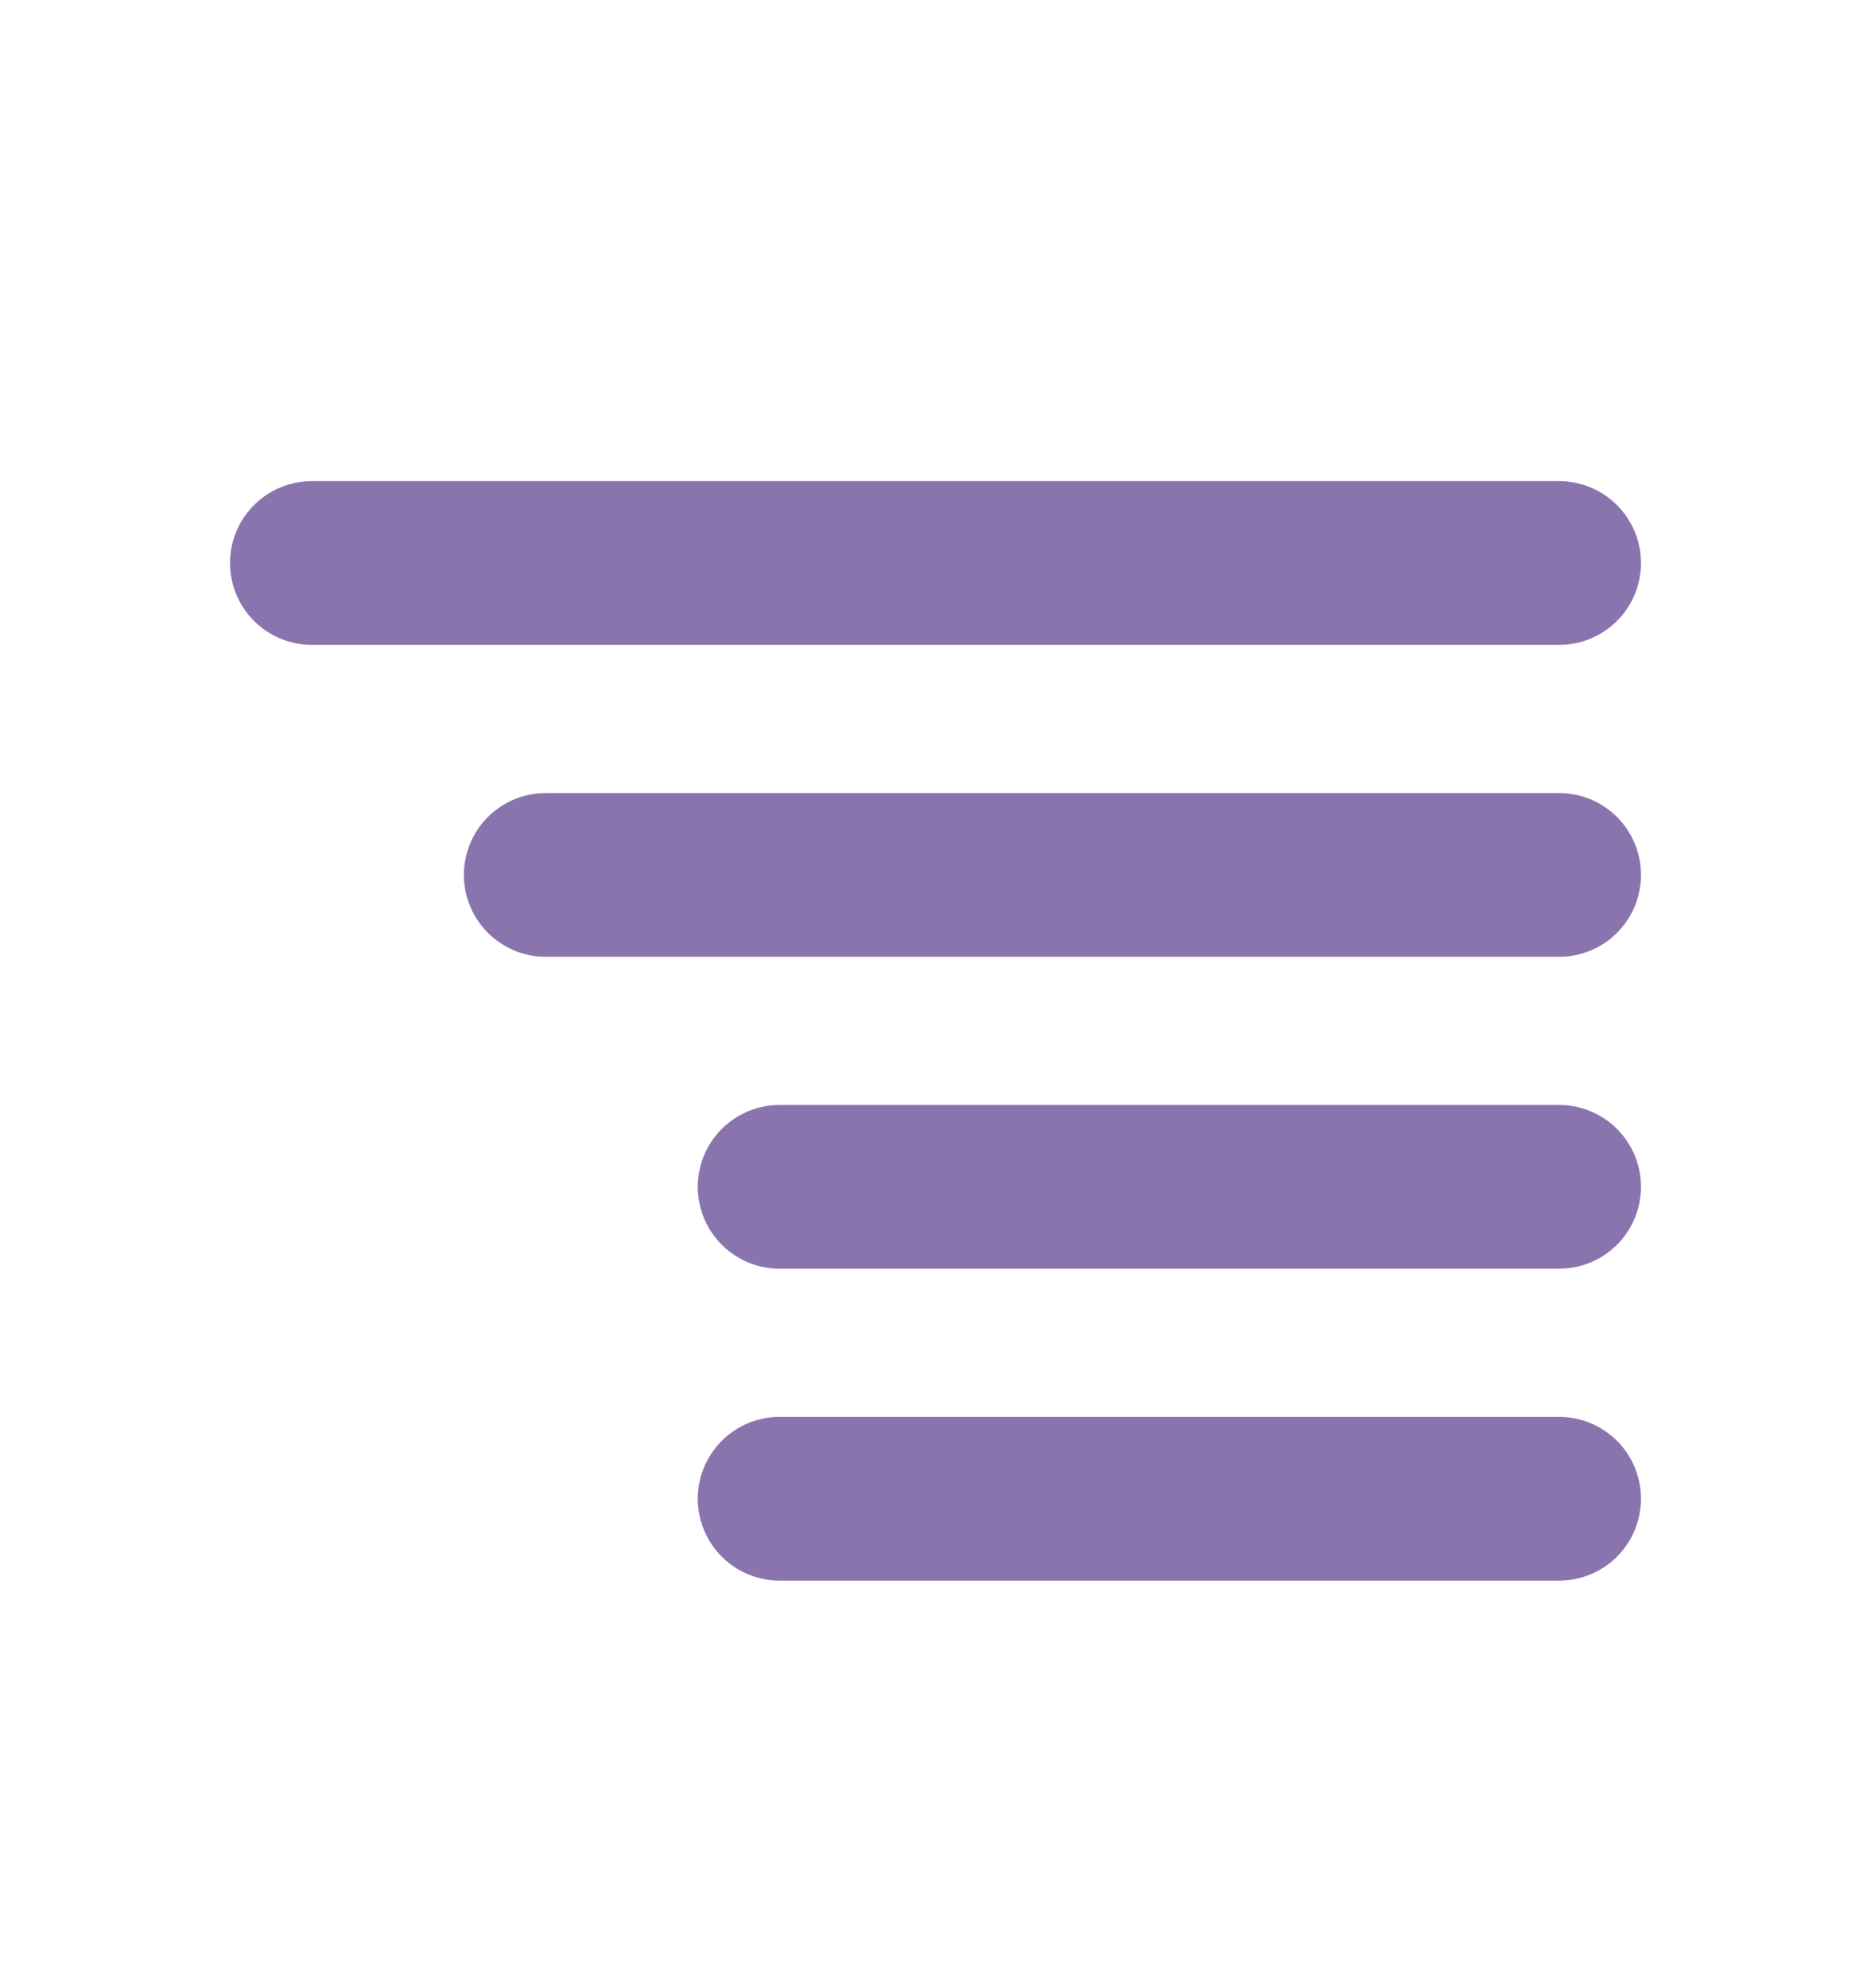 <svg width="16" height="17" viewBox="0 0 16 17" fill="none" xmlns="http://www.w3.org/2000/svg">
<g opacity="0.56">
<path d="M2.667 4.814H13.333M4.667 7.481H13.333M6.667 10.148H13.333M6.667 12.815H13.333" stroke="#2E076E" stroke-width="1.4" stroke-linecap="round"/>
</g>
</svg>

